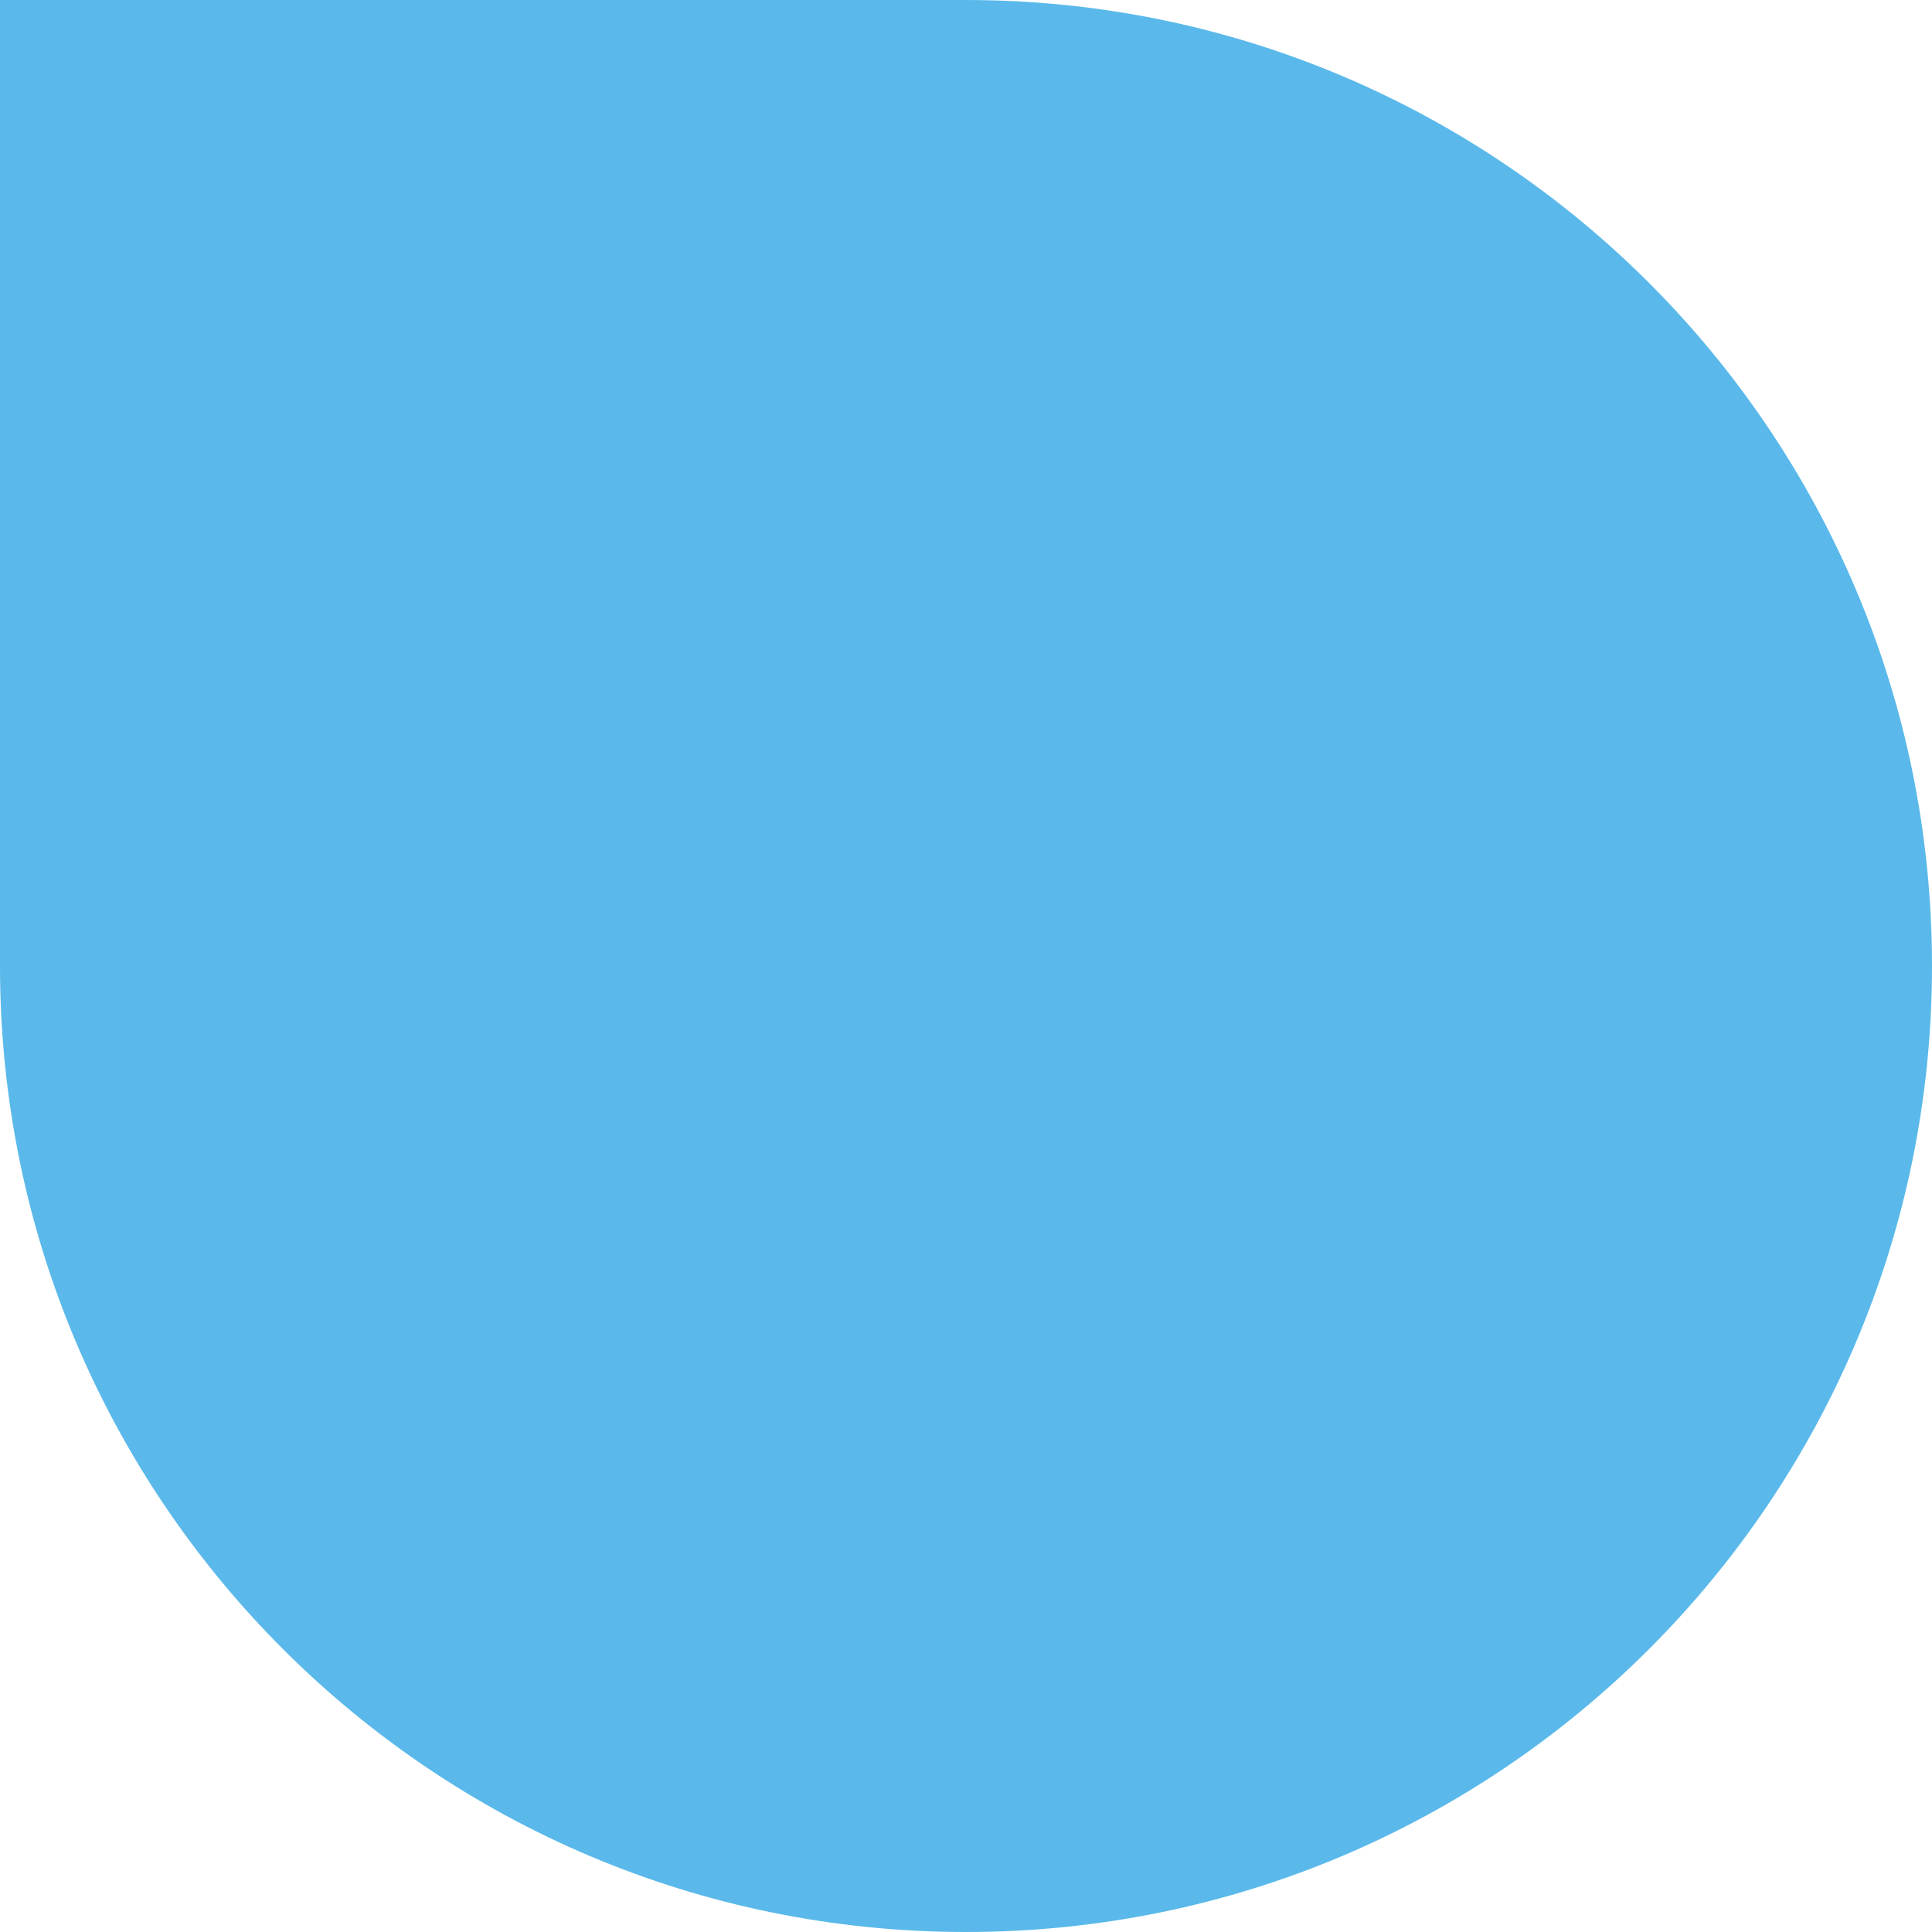 <svg width="26" height="26" viewBox="0 0 26 26" fill="none" xmlns="http://www.w3.org/2000/svg">
<path fill-rule="evenodd" clip-rule="evenodd" d="M3.61582e-06 0L1.80791e-06 13L0 13C0 20.18 5.821 26 13 26C20.18 26 26 20.18 26 13C26 5.82 20.18 0 13 0C12.992 0 12.984 0 12.976 0L3.61582e-06 0Z" fill="#5AB9EA"/>
</svg>
